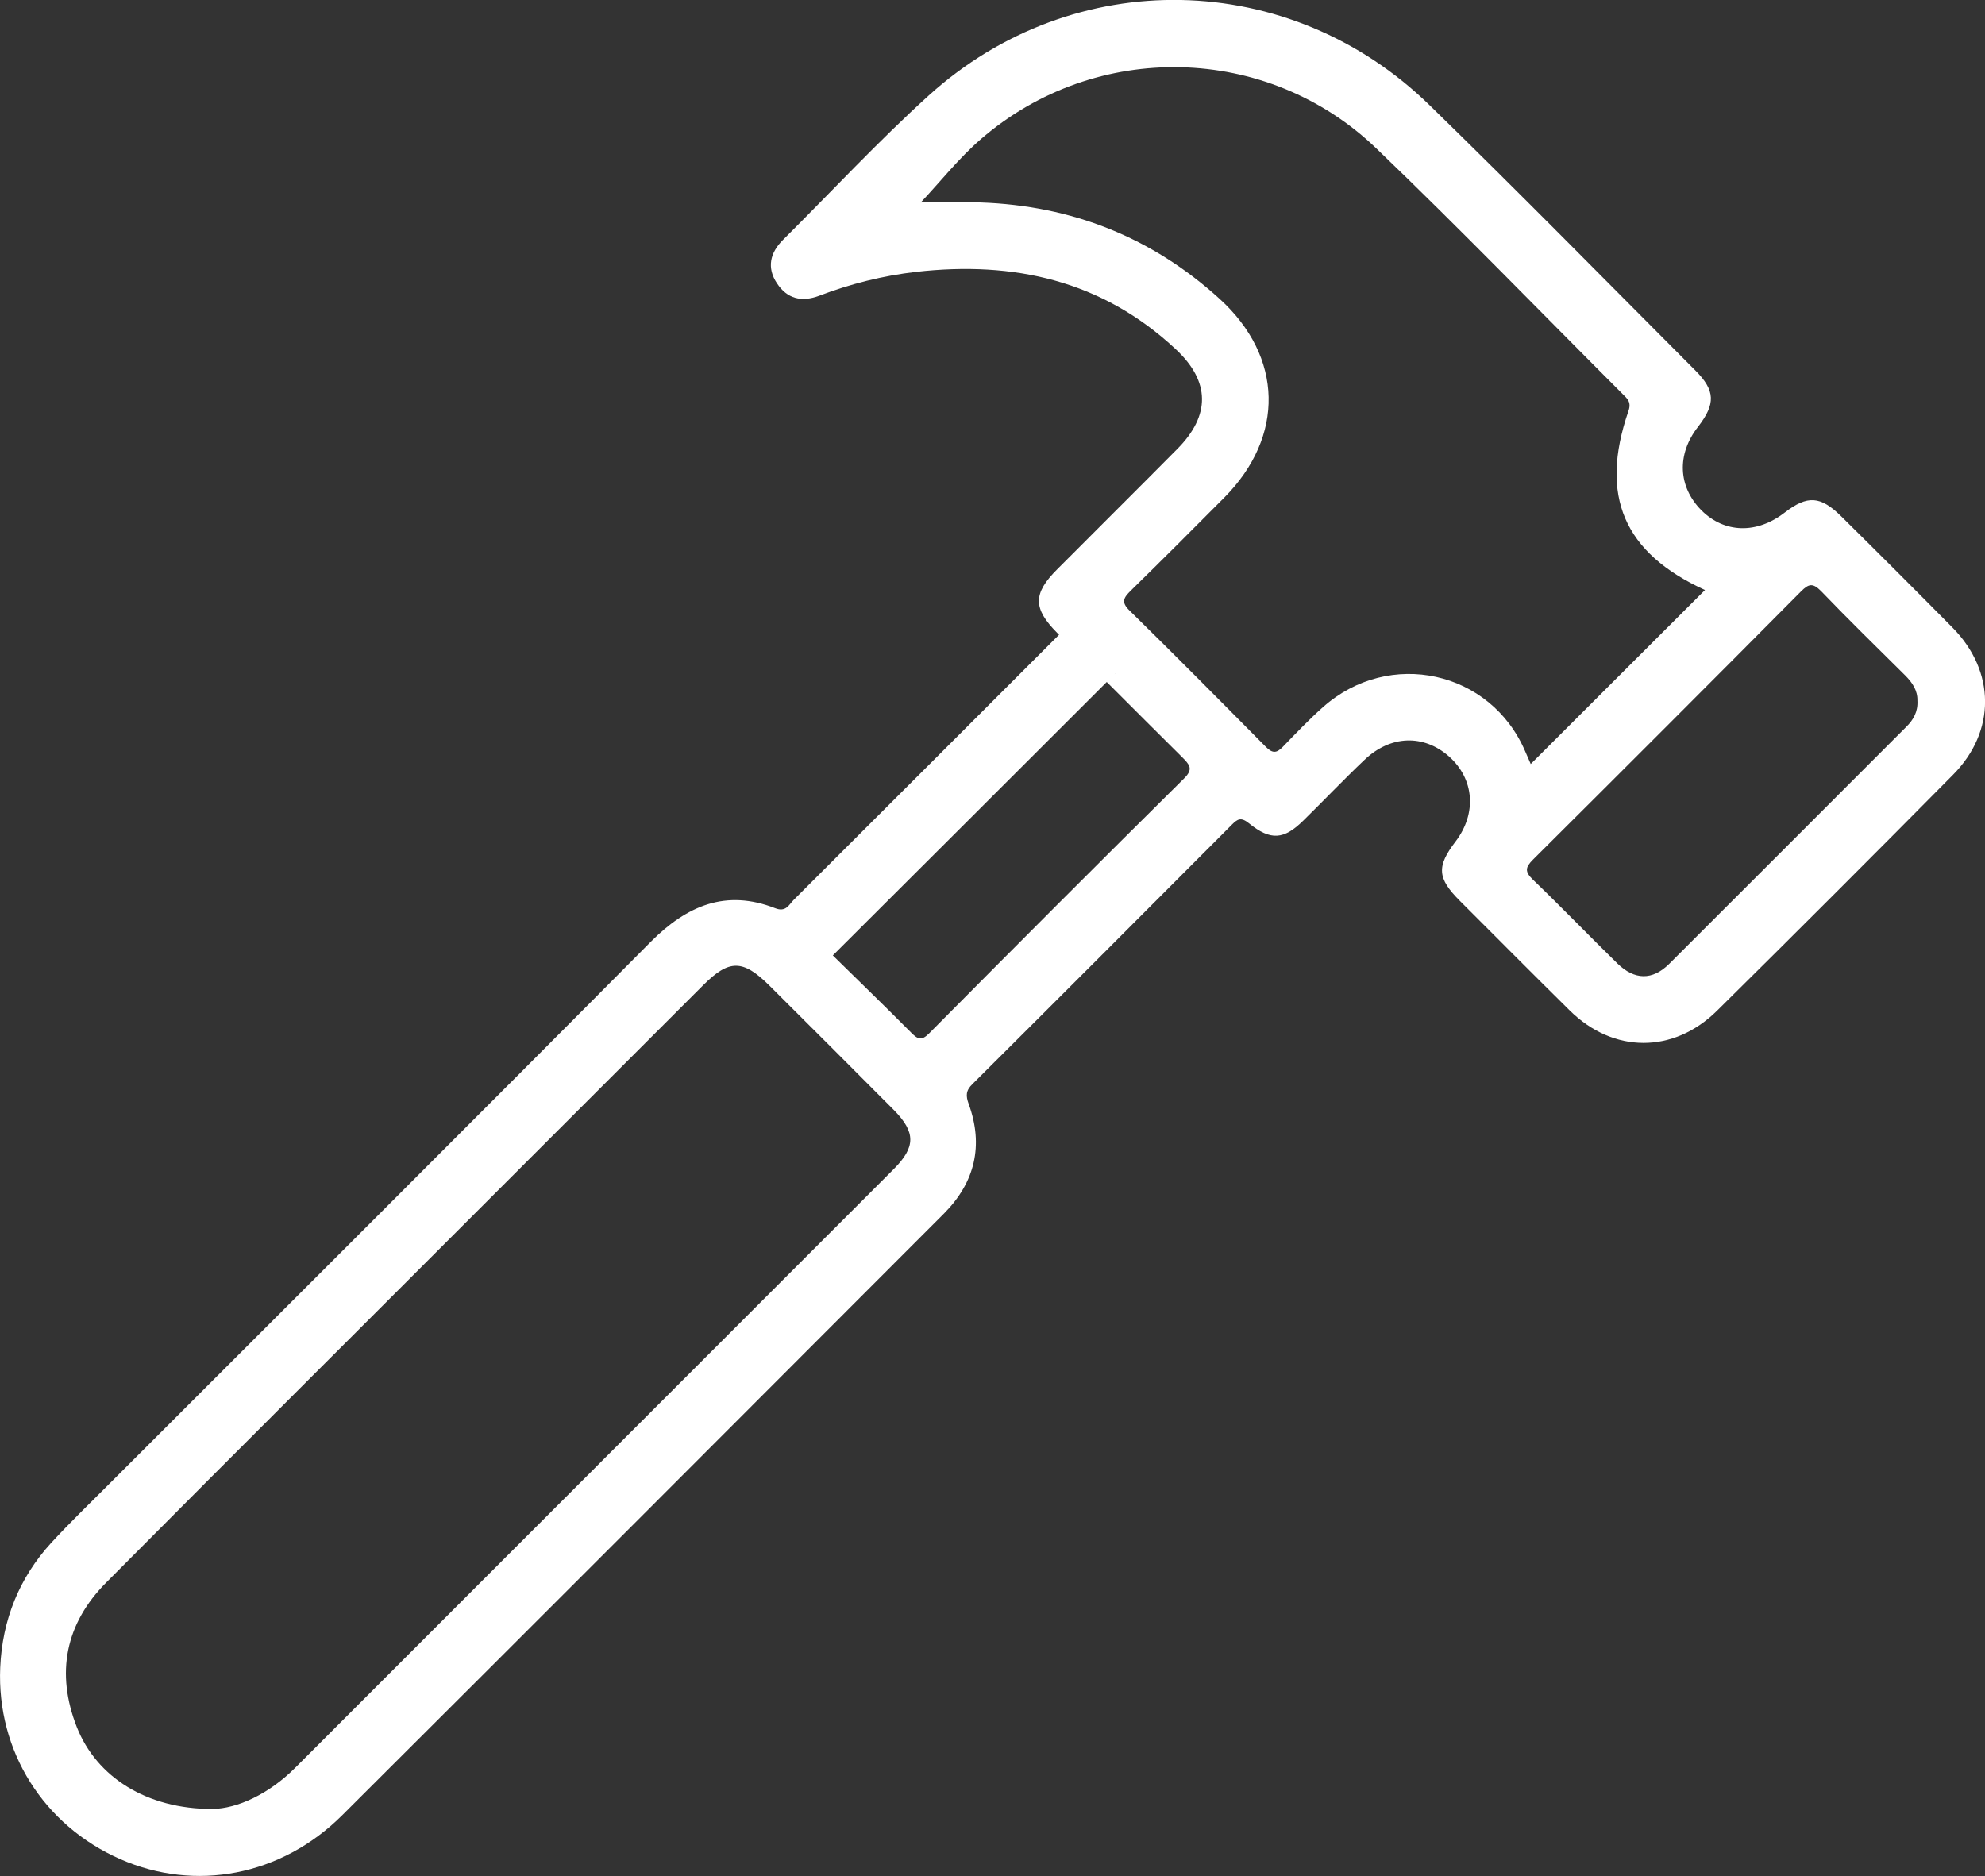 <?xml version="1.0" encoding="utf-8"?>
<!-- Generator: Adobe Illustrator 26.1.0, SVG Export Plug-In . SVG Version: 6.00 Build 0)  -->
<svg version="1.1" id="Laag_1" xmlns="http://www.w3.org/2000/svg" xmlns:xlink="http://www.w3.org/1999/xlink" x="0px" y="0px"
	 viewBox="0 0 878.3 830.2" style="enable-background:new 0 0 878.3 830.2;" xml:space="preserve">
<rect x="0" y="0" width="878.3" height="830.2" fill="#333333" stroke="none"/>
<style type="text/css">
	.st0{fill:#FFFFFF;}
</style>
<g>
	<path class="st0" d="M863.9,277.7c-16.3-16.5-32.7-32.9-49.2-49.2c-9.2-9.1-15-9.4-25-1.7c-12.4,9.6-26.7,9.2-36.9-1
		c-10.3-10.4-11-24.7-1.5-36.9c7.9-10.2,7.7-16.1-1.2-25C711,124.7,672.2,85.2,632.6,46.6C570.7-13.8,475.2-15.8,411,42.2
		c-22.4,20.3-43.1,42.6-64.6,64c-5.7,5.7-7.2,12.3-2.6,19.2c4.5,6.8,10.8,8.4,18.6,5.5c13.9-5.3,28.2-8.9,43-10.6
		c43.2-4.9,82.3,3.8,114.9,34.3c15.2,14.2,15.4,29.2,0.6,44.1c-17.6,17.8-35.4,35.4-53.1,53.2c-10.8,10.8-10.8,17.3,0,28.2
		c0.2,0.2,0.5,0.5,0.8,0.8c-28.3,28.3-91.5,91.5-117.4,117.3c-2.1,2.1-3.4,5.6-8.2,3.7c-21.8-8.5-39-1.2-55,14.8
		c-79.7,80.3-159.9,160.2-239.9,240.2c-8.5,8.5-17.2,16.9-25.4,25.8C8.5,698.2,1,716.9,0.1,737.9c-1.6,37,19.2,69.9,53.1,84.8
		c33.2,14.6,71.2,7.5,98.2-19.4c88.9-88.6,177.6-177.5,266.3-266.3c13.7-13.8,17.6-30.1,10.9-48.5c-1.3-3.6-1.3-5.9,1.7-8.8
		c38.4-38.2,76.6-76.5,114.8-114.8c2.5-2.5,4-3.4,7.5-0.6c9.6,7.8,15.5,7.3,24.1-1.2c9.1-8.9,17.8-18.1,27-26.8
		c11.5-11,26.2-11.5,37.5-1.5c11.1,9.9,12.3,25.1,2.9,37.5c-8.5,11.1-8.2,16.3,1.8,26.3c16.2,16.2,32.3,32.4,48.6,48.5
		c19.3,19.1,45.9,19.3,65.3,0.1c35-34.6,69.7-69.3,104.3-104.3C883.2,323.7,883,297,863.9,277.7z M493.4,298.1
		c0.3-0.2,0.4-0.4,0.5-0.5c-0.2,0.2-0.9,1-1.5,1.5C492.8,298.8,493.1,298.5,493.4,298.1z M395.4,517.4
		C307.2,605.7,218.8,694,130.6,782.3c-11.7,11.7-25.6,18-36.5,18.2c-29.3,0.1-51.4-14.2-60.1-36.2c-9.4-23.9-5.1-45.8,13-64
		c58.4-58.8,117.1-117.2,175.6-175.8c29.5-29.5,59-59,88.5-88.5c11.6-11.6,17.6-11.5,29.4,0.2c18.4,18.3,36.8,36.7,55.1,55.1
		C405.2,501.1,405.2,507.6,395.4,517.4z M523.9,344.5c-37.8,37.4-75.4,75.1-112.8,112.8c-3.3,3.3-4.9,2.7-7.8-0.2
		c-11.3-11.4-22.9-22.6-34.8-34.3c26.5-26.4,91.9-91.7,121.2-121c11.1,11.1,22.2,22.2,33.4,33.3
		C526.2,338.3,528.3,340.2,523.9,344.5z M585.4,312.9c-6.2,5.5-12,11.6-17.8,17.6c-2.8,2.9-4.6,2.9-7.5,0
		c-20-20.2-40-40.4-60.3-60.3c-3.9-3.8-2.6-5.7,0.5-8.8c13.9-13.6,27.7-27.4,41.4-41.2c26.9-27.1,26.1-62.3-2-87.9
		c-30-27.3-65.4-41.3-105.8-42.7c-9-0.3-17.9,0-26.5,0c8.6-9.1,16.9-19.7,26.8-28.2c50.7-43.7,126.4-42.1,174.7,4.2
		c37,35.5,72.7,72.4,109,108.7c2.1,2.1,4.1,3.6,2.6,7.7c-12.9,37.5-2,62.7,33.9,79.1c-25.8,25.8-51.4,51.3-77.1,77
		c-0.7-1.7-1.6-3.6-2.4-5.5C659.6,296.7,614.7,286.9,585.4,312.9z M843.4,321.7c-35,35-69.9,70-104.9,104.9
		c-7.4,7.3-15.3,7.1-22.8-0.2c-12.6-12.3-24.8-25-37.5-37.2c-3.6-3.5-3.3-5.4,0.1-8.8c39.7-39.5,79.2-79,118.6-118.7
		c3.4-3.4,5.2-3.8,8.8-0.2c12.2,12.7,24.8,25,37.3,37.4c3.2,3.2,5.5,6.7,5.4,11.1C848.7,314.9,846.6,318.6,843.4,321.7z"/>
</g>
</svg>
